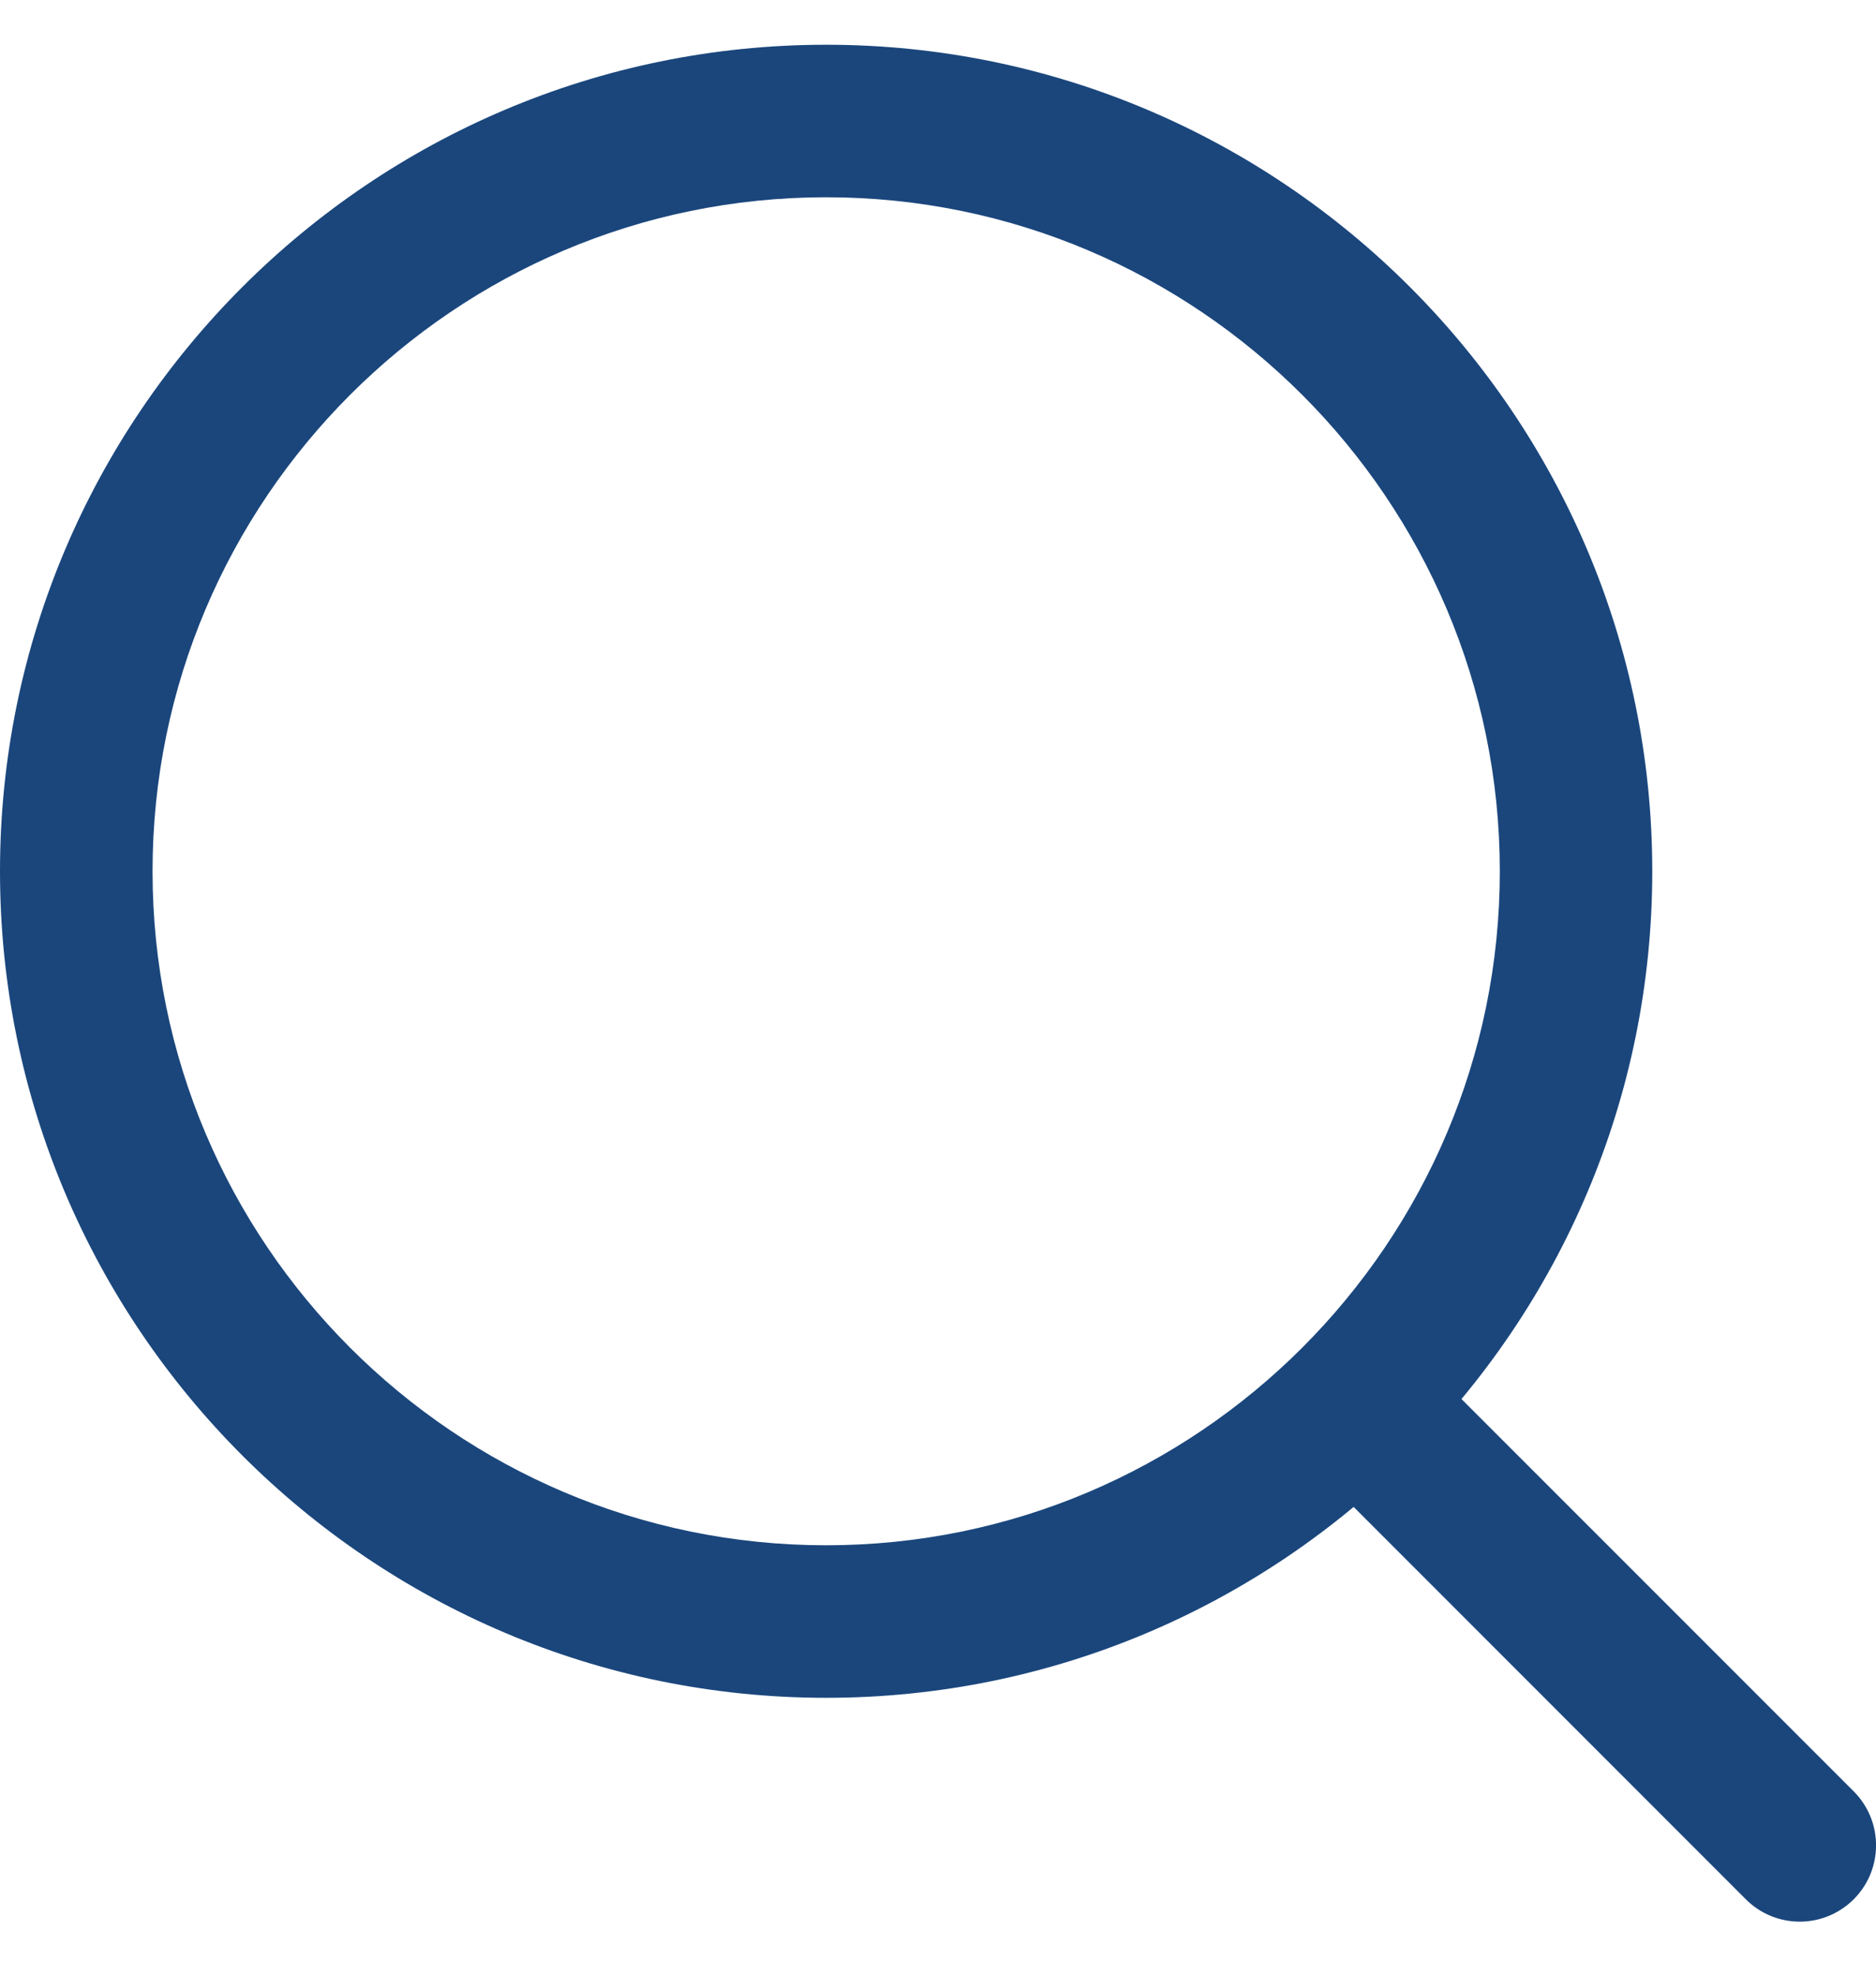 <svg width="19" height="20" viewBox="0 0 19 20" fill="none" xmlns="http://www.w3.org/2000/svg">
<g clip-path="url(#clip0_57_662)">
<path d="M8.367 0.453C3.754 0.453 0 4.206 0 8.82C0 13.434 3.754 17.187 8.367 17.187C12.981 17.187 16.734 13.434 16.734 8.82C16.734 4.206 12.981 0.453 8.367 0.453ZM8.367 15.643C4.605 15.643 1.545 12.582 1.545 8.82C1.545 5.058 4.605 1.997 8.367 1.997C12.129 1.997 15.19 5.058 15.19 8.82C15.19 12.582 12.129 15.643 8.367 15.643Z" fill="#1A467C"/>
<path d="M18.774 18.134L14.345 13.706C14.044 13.404 13.555 13.404 13.253 13.706C12.952 14.008 12.952 14.497 13.253 14.798L17.682 19.227C17.832 19.377 18.03 19.453 18.228 19.453C18.425 19.453 18.623 19.377 18.774 19.227C19.076 18.925 19.076 18.436 18.774 18.134Z" fill="#1A467C"/>
</g>
<defs>
<clipPath id="clip0_57_662">
<rect width="19" height="19" fill="white" transform="translate(0 0.453)"/>
</clipPath>
</defs>
</svg>
